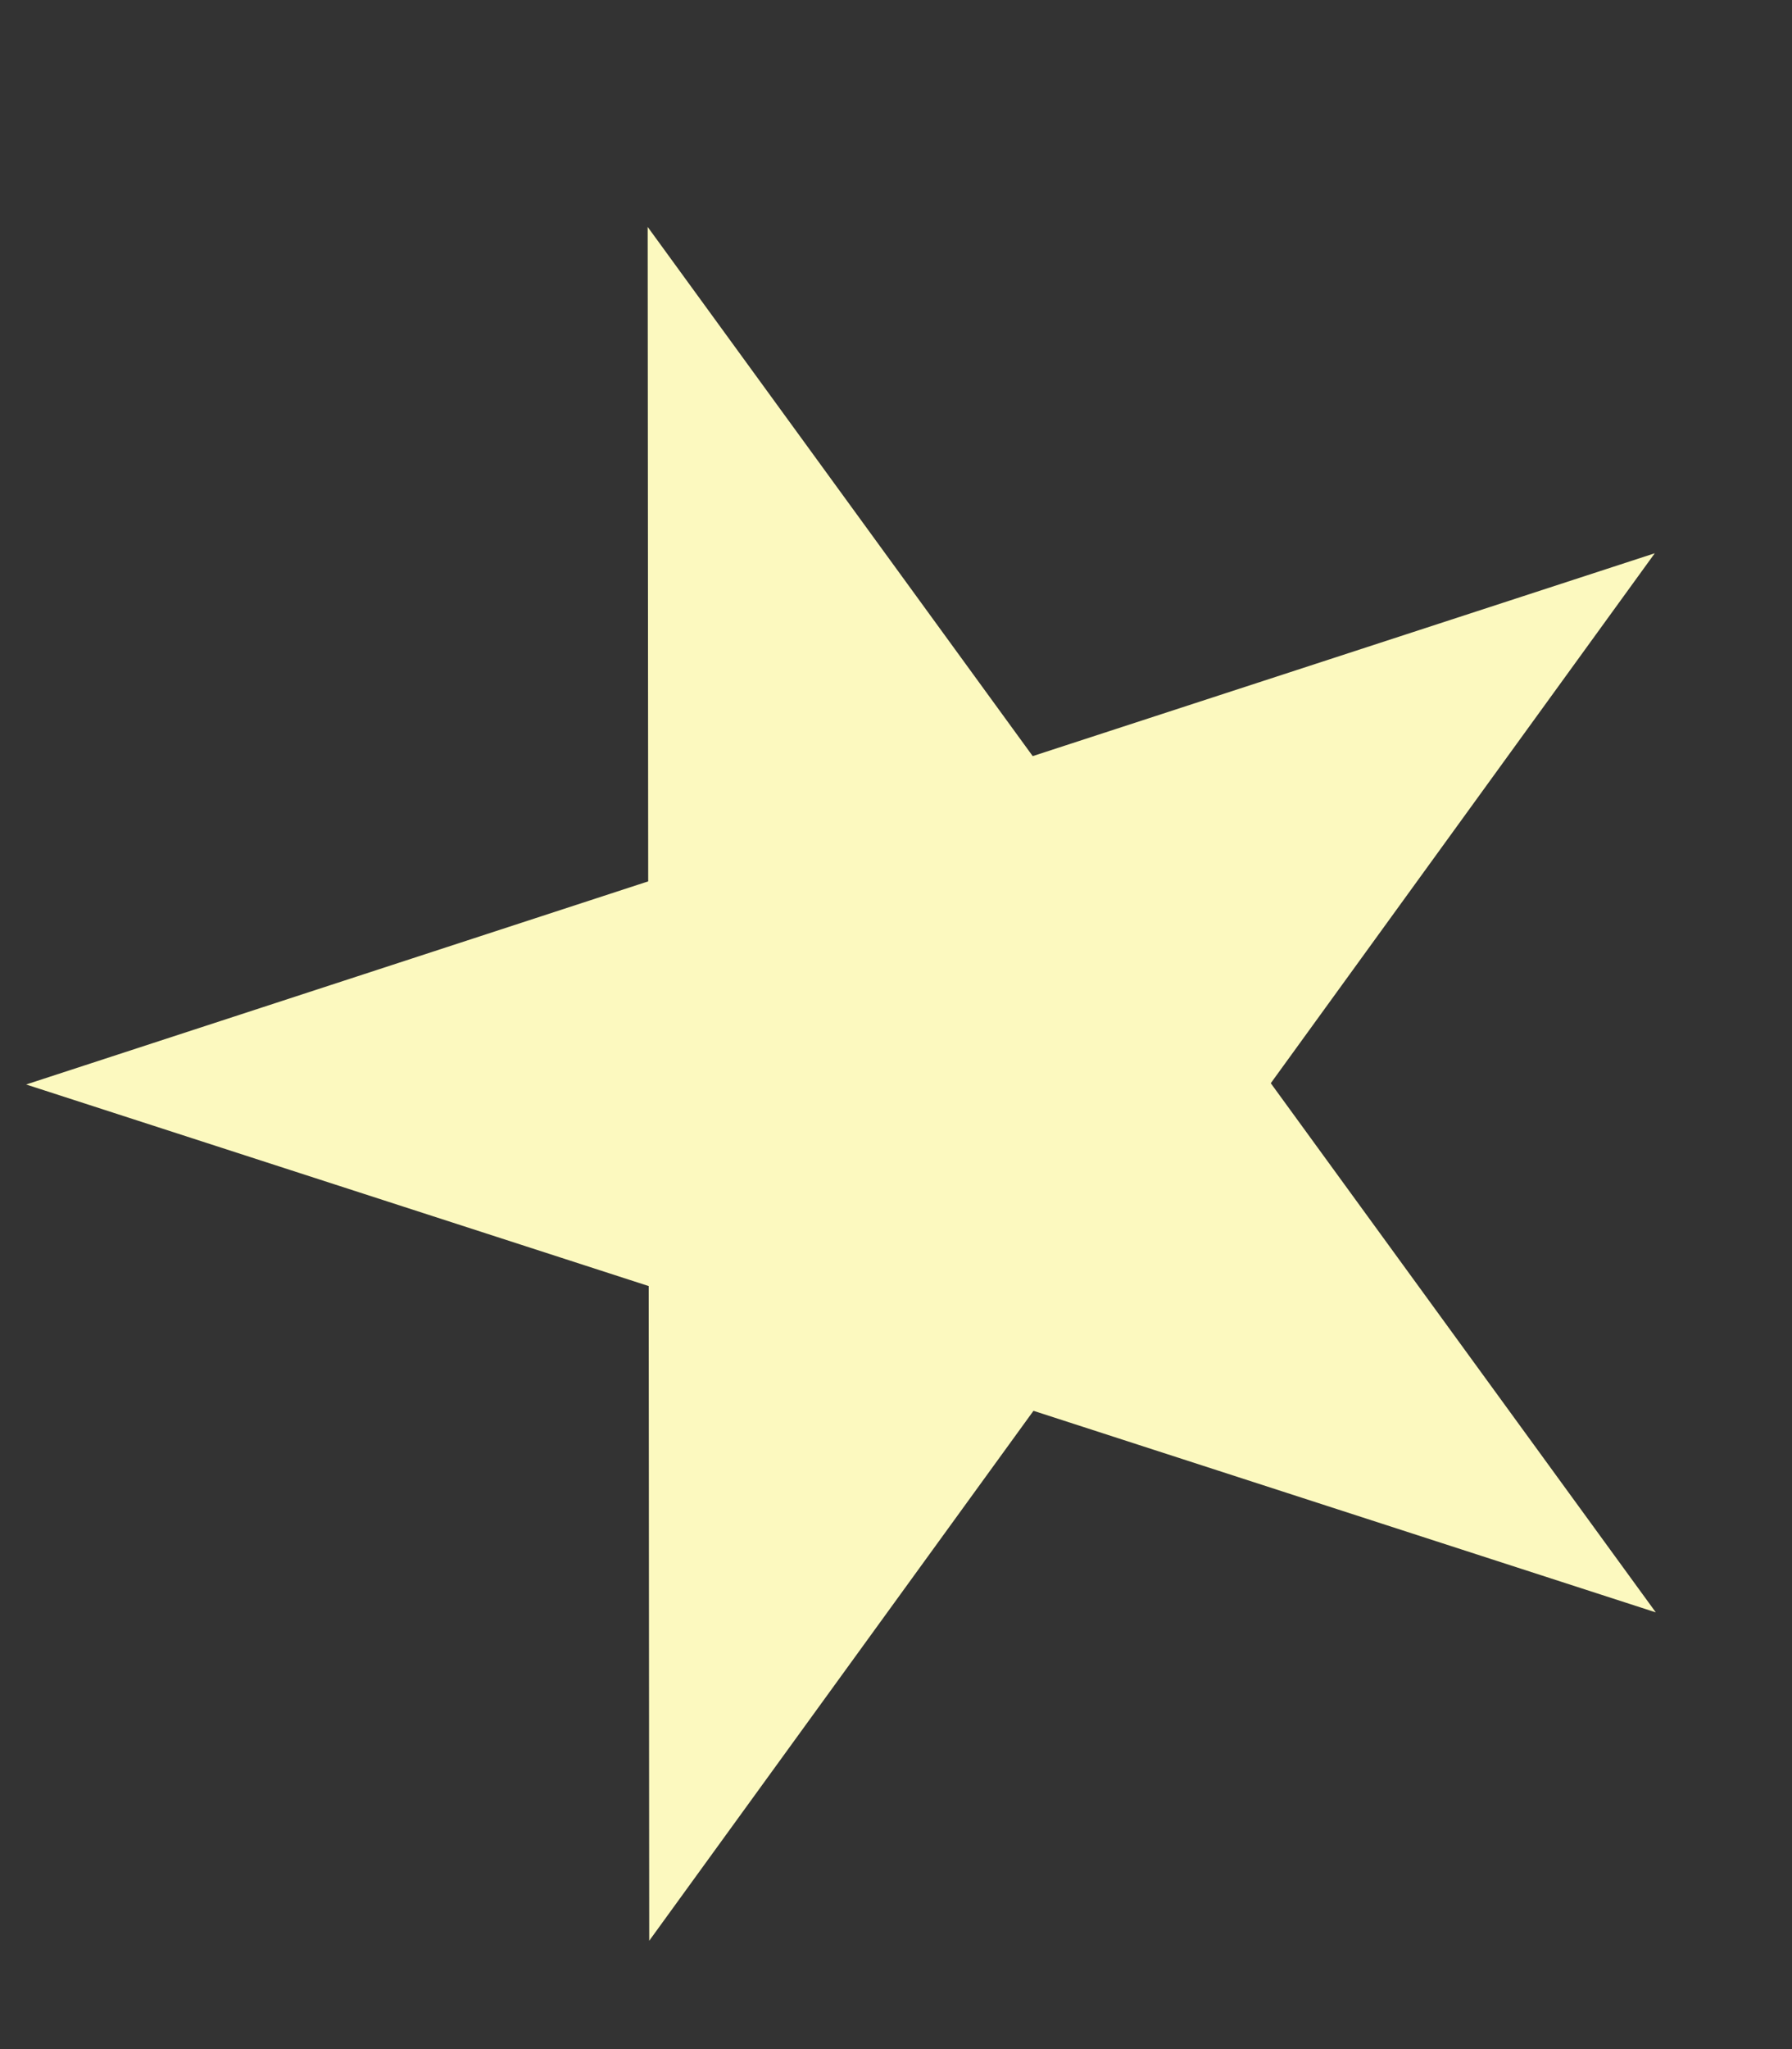 <svg width="7" height="8" viewBox="0 0 7 8" fill="none" xmlns="http://www.w3.org/2000/svg">
<rect x="0" y="0" width="7" height="8" fill="#333333" stroke="none"/>
<path d="M0.102 4.234L2.532 3.441L2.53 0.886L4.034 2.952L6.464 2.16L4.964 4.229L6.468 6.295L4.037 5.508L2.536 7.577L2.534 5.021L0.102 4.234Z" fill="#FCF9BF"/>
</svg>
